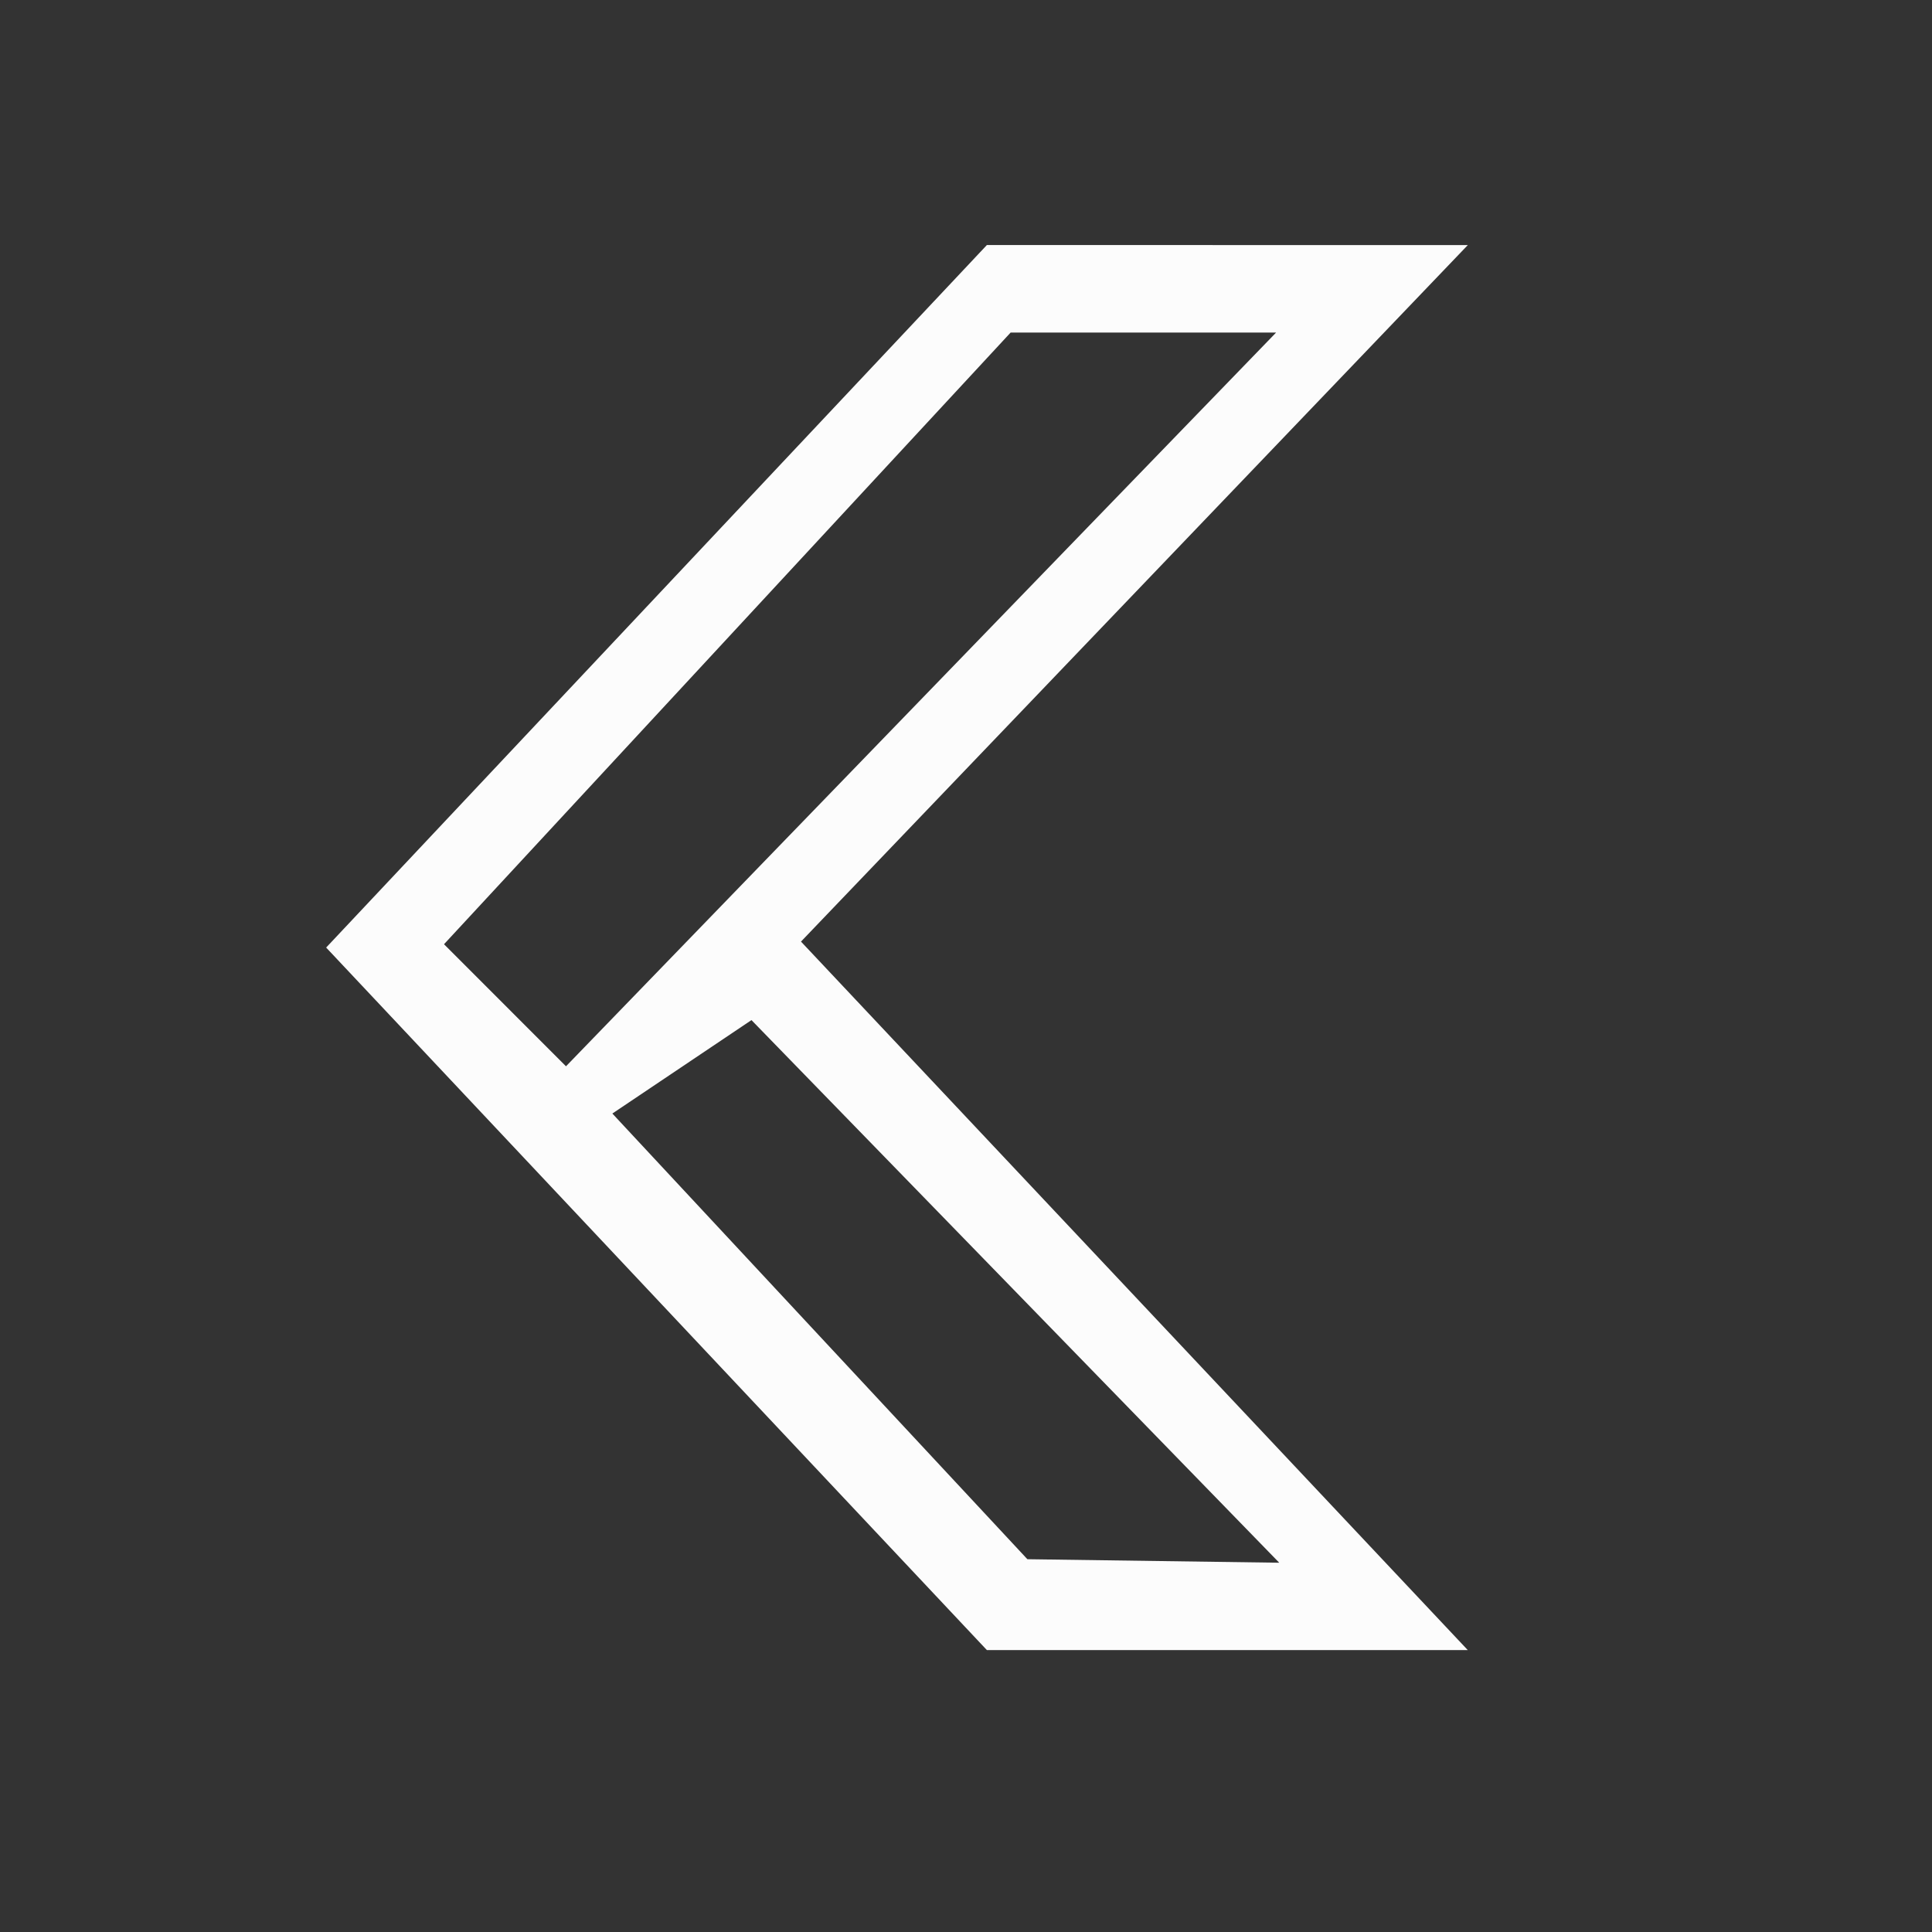 <svg xmlns="http://www.w3.org/2000/svg" viewBox="0 0 22 22"><rect x="0" y="0" width="22" height="22" fill="#333333" stroke="none"/><path d="m11.238 2.79-7.524 8 7.524 8h5.476l-7.593-8.068 7.593-7.931zm.27.997h3.023l-8.086 8.355-1.389-1.39zm-2.951 7.829 6.01 6.179-2.868-.04-4.726-5.075z" style="color:#fcfcfc;fill:currentColor;fill-opacity:1;stroke:none"/></svg>